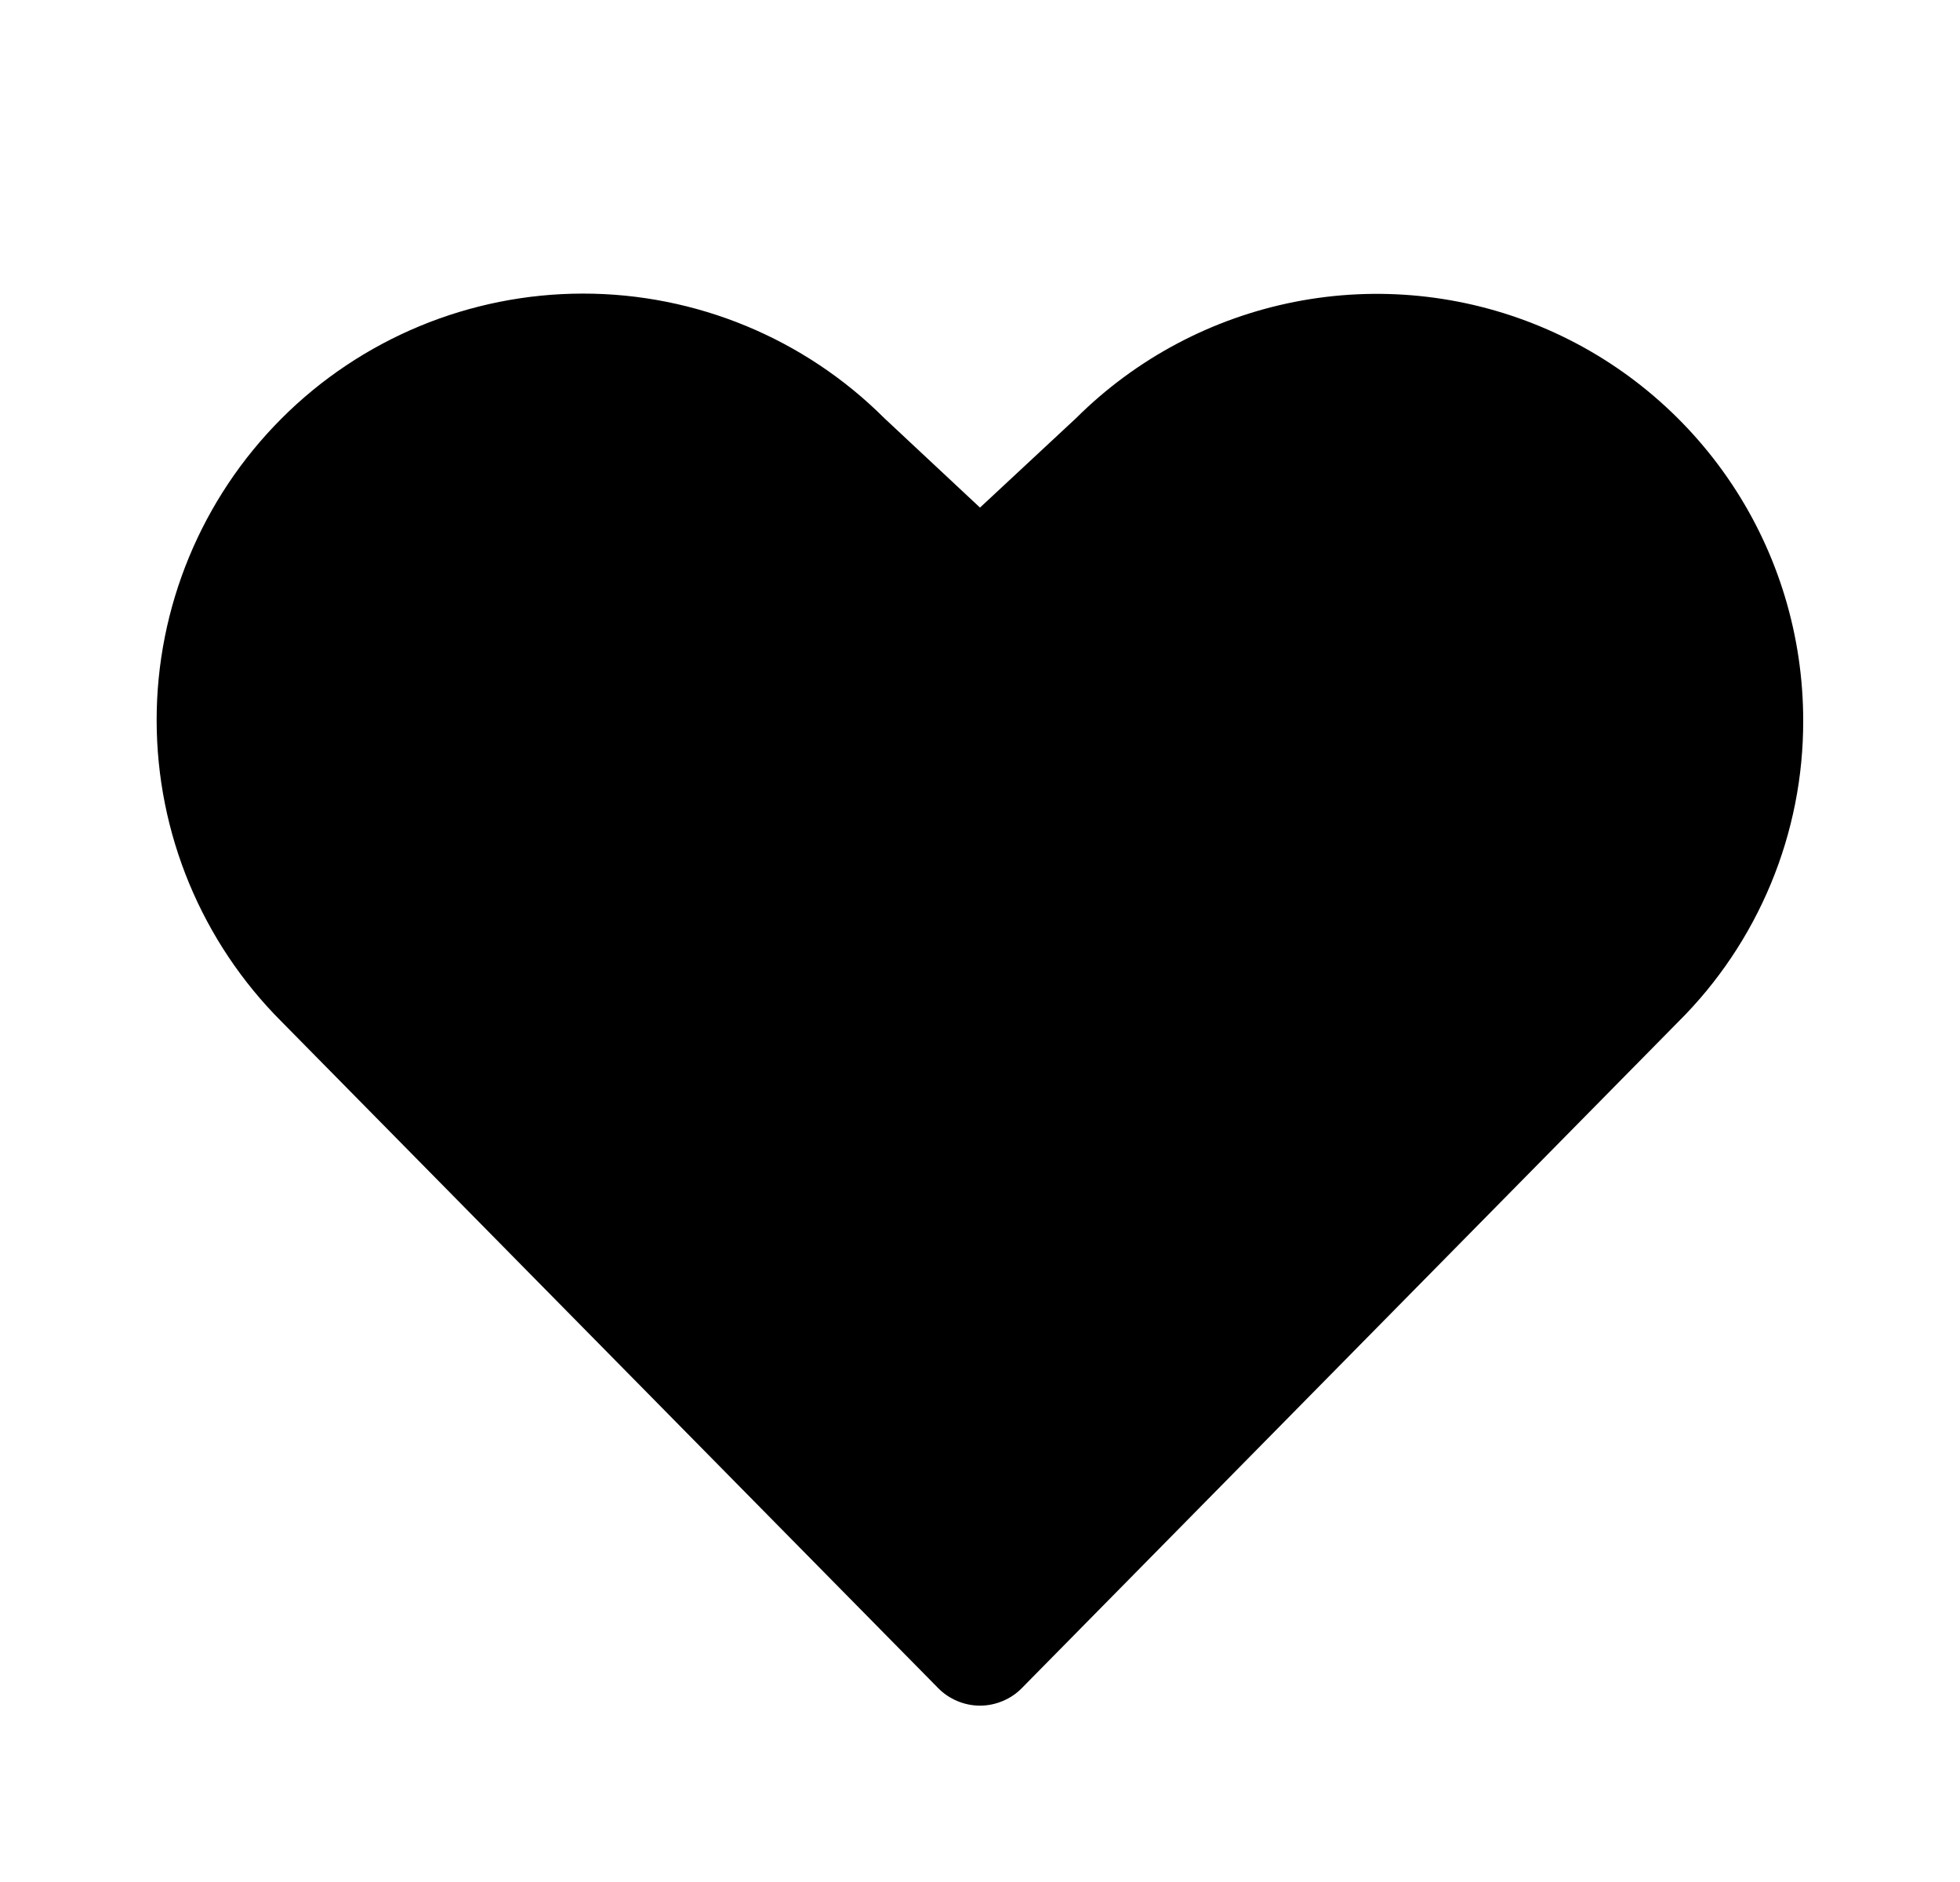 <svg width="25" height="24" viewBox="0 0 25 24" fill="none" xmlns="http://www.w3.org/2000/svg">
<path d="M23 9.188C23.002 9.902 22.862 10.609 22.588 11.269C22.314 11.929 21.913 12.528 21.406 13.031L13.034 21.527C12.965 21.598 12.881 21.654 12.79 21.692C12.698 21.731 12.599 21.751 12.5 21.751C12.4 21.751 12.302 21.731 12.21 21.692C12.119 21.654 12.035 21.598 11.966 21.527L3.594 13.031C2.573 12.012 1.999 10.629 1.998 9.186C1.997 7.744 2.57 6.36 3.589 5.339C4.608 4.318 5.992 3.745 7.434 3.744C8.877 3.743 10.261 4.315 11.281 5.334L12.5 6.473L13.727 5.331C14.489 4.573 15.458 4.058 16.512 3.85C17.567 3.642 18.659 3.752 19.651 4.165C20.643 4.577 21.49 5.275 22.087 6.169C22.683 7.062 23 8.113 23 9.188Z" fill="black"/>
</svg>
